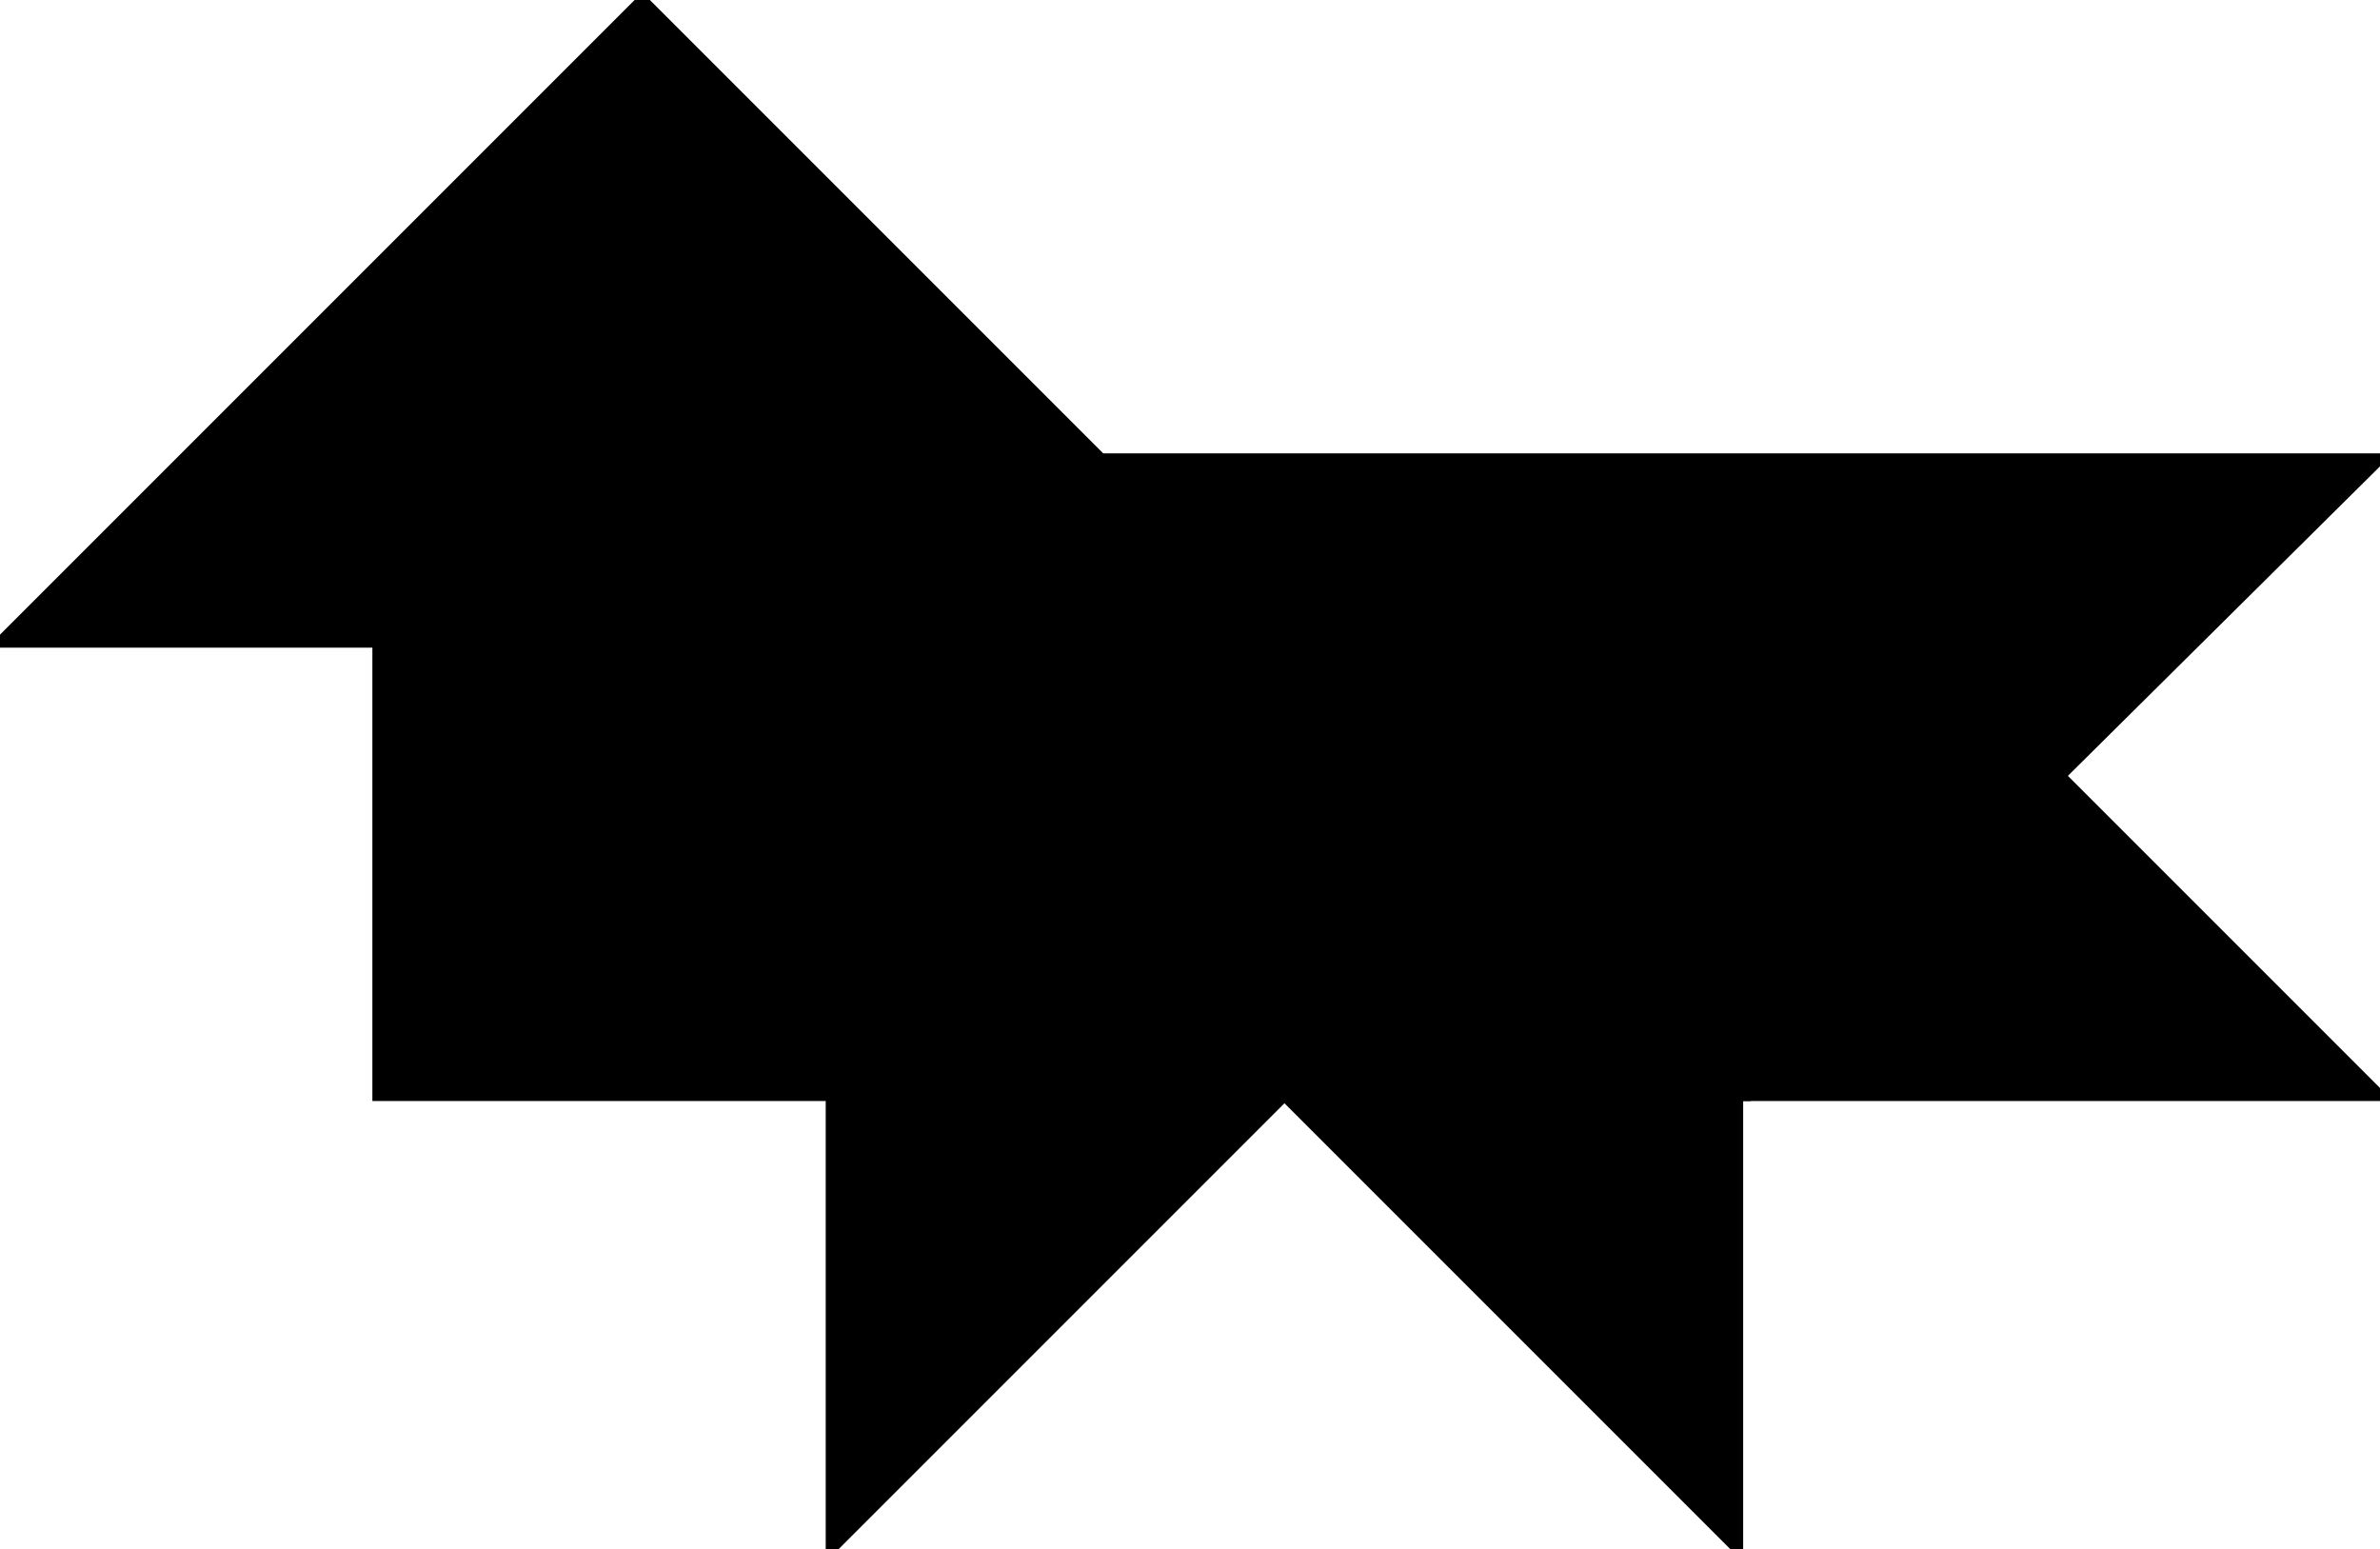 <?xml version="1.0" encoding="utf-8"?>
<svg baseProfile="full" height="100%" version="1.1" viewBox="0 0 441.0 287.0" width="100%" xmlns="http://www.w3.org/2000/svg" xmlns:ev="http://www.w3.org/2001/xml-events" xmlns:xlink="http://www.w3.org/1999/xlink"><defs/><polygon fill="black" id="1" points="70.0,203.0 70.0,119.0 154.0,119.0 154.0,203.0" stroke="black" stroke-width="2"/><polygon fill="black" id="2" points="322.0,203.0 238.0,119.0 154.0,119.0 238.0,203.0" stroke="black" stroke-width="2"/><polygon fill="black" id="3" points="441.0,203.0 322.0,203.0 381.0,143.0" stroke="black" stroke-width="2"/><polygon fill="black" id="4" points="322.0,287.0 238.0,203.0 322.0,203.0" stroke="black" stroke-width="2"/><polygon fill="black" id="5" points="154.0,287.0 238.0,203.0 154.0,119.0" stroke="black" stroke-width="2"/><polygon fill="black" id="6" points="238.0,119.0 0.0,119.0 119.0,0.0" stroke="black" stroke-width="2"/><polygon fill="black" id="7" points="322.0,203.0 204.0,85.0 441.0,85.0" stroke="black" stroke-width="2"/></svg>
